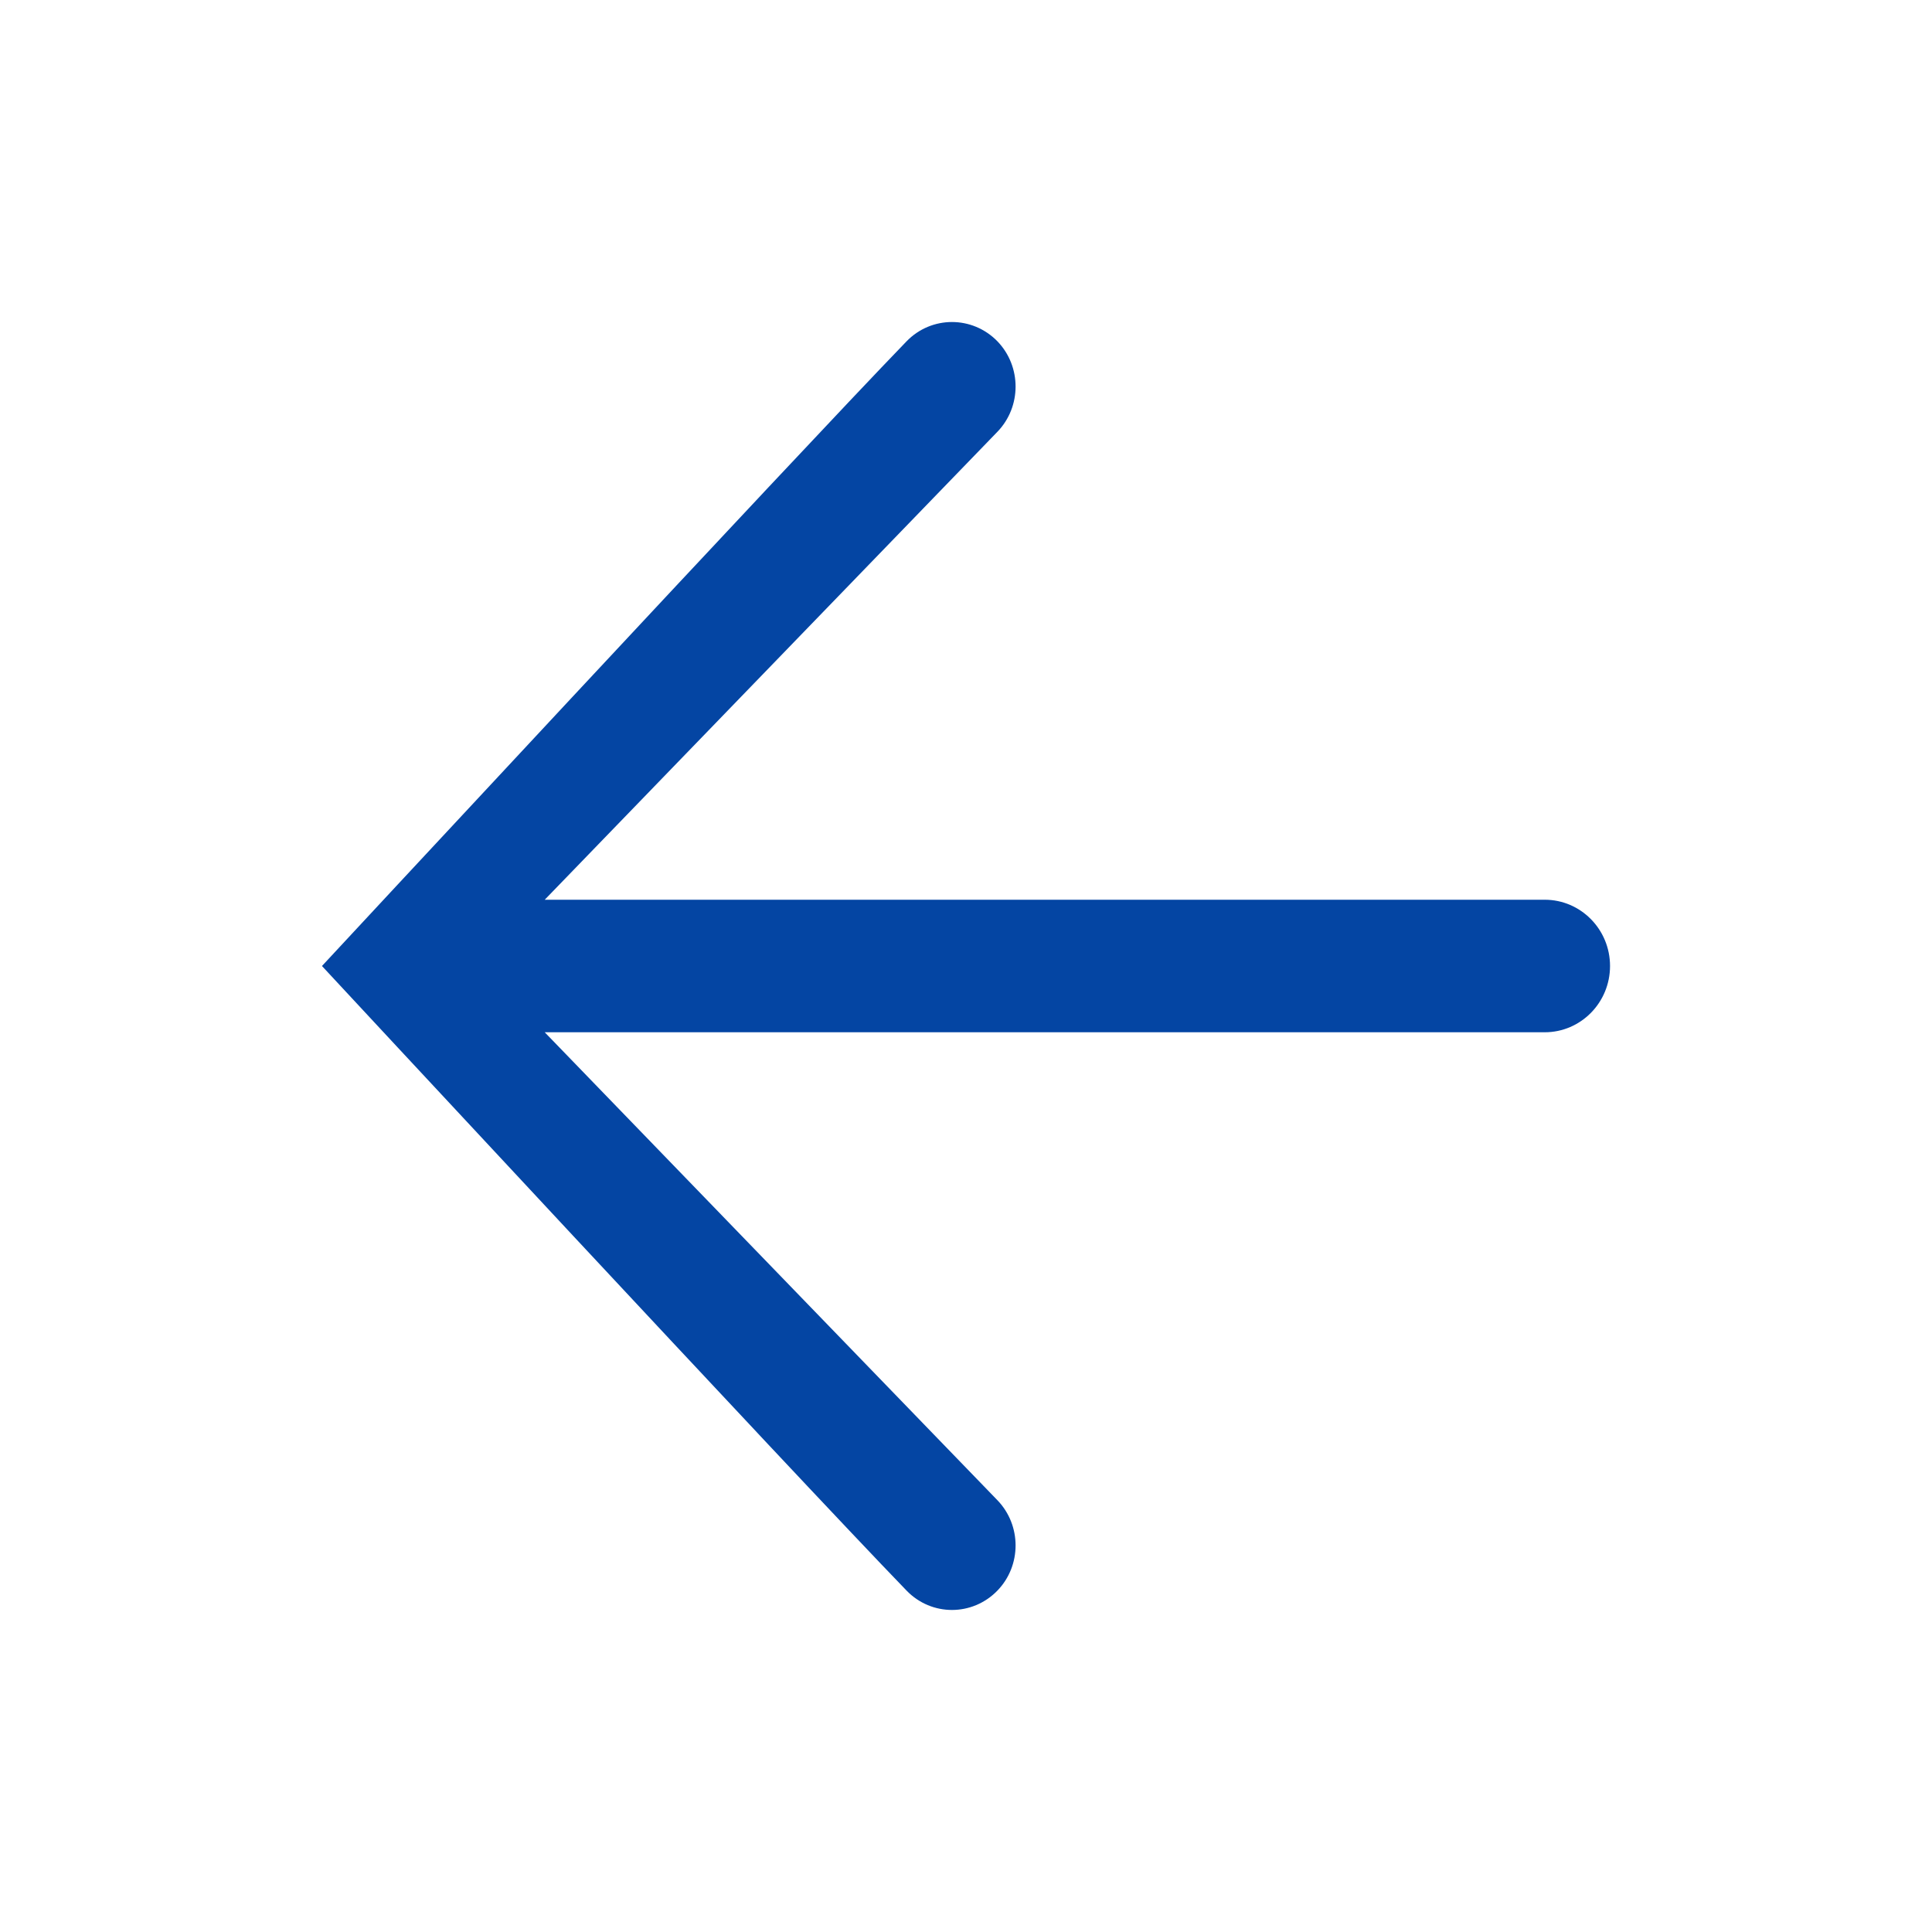 <svg width="20" height="20" viewBox="0 0 20 20" fill="none" xmlns="http://www.w3.org/2000/svg">
<path fill-rule="evenodd" clip-rule="evenodd" d="M9.385 3.533C9.643 3.267 10.066 3.267 10.325 3.533C10.576 3.793 10.576 4.21 10.325 4.47L5.639 9.314H15.991C16.364 9.314 16.667 9.621 16.667 10C16.667 10.379 16.364 10.686 15.991 10.686H5.639L10.325 15.53C10.576 15.79 10.576 16.207 10.325 16.466C10.066 16.733 9.643 16.733 9.385 16.466C8.235 15.278 3.333 10 3.333 10C3.333 10 8.235 4.722 9.385 3.533Z" fill="#0445A3"/>
</svg>
